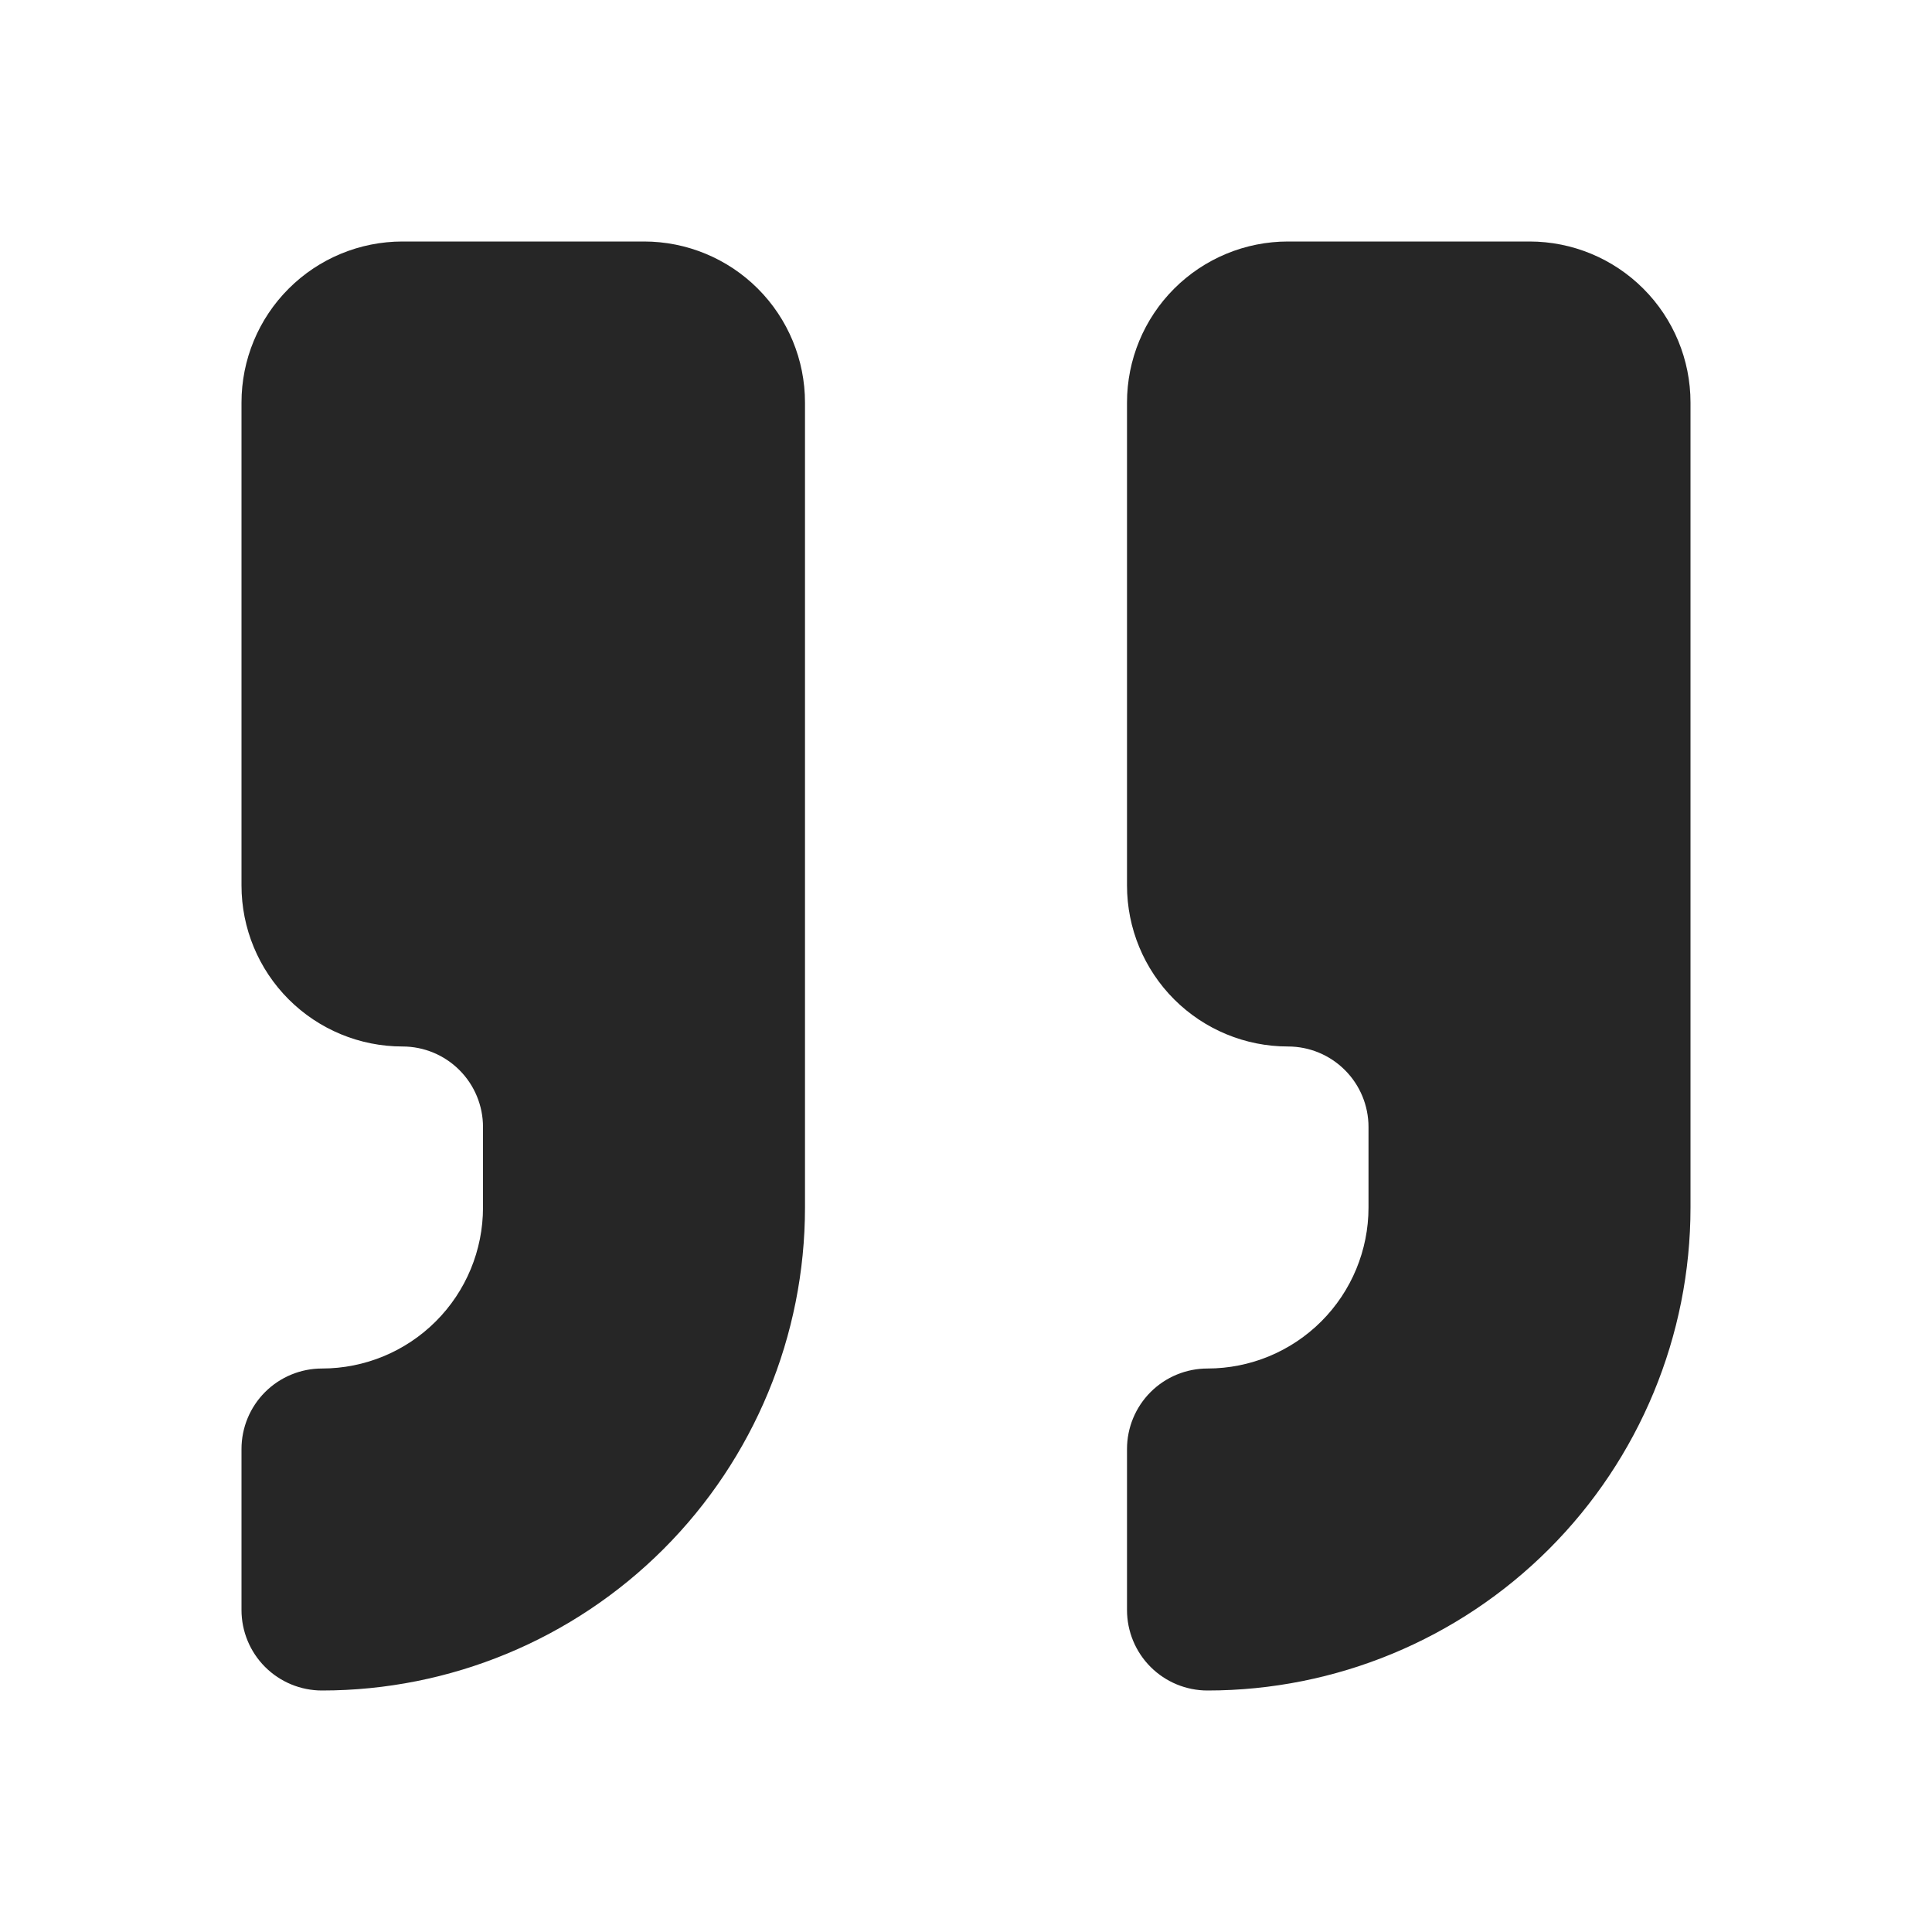 <svg width="80" height="80" viewBox="0 0 80 80" fill="none" xmlns="http://www.w3.org/2000/svg">
<path d="M53.333 10C51.565 10 49.87 10.702 48.619 11.953C47.369 13.203 46.667 14.899 46.667 16.667V36.667C46.667 38.435 47.369 40.13 48.619 41.381C49.87 42.631 51.565 43.333 53.333 43.333C54.218 43.333 55.065 43.684 55.69 44.31C56.316 44.935 56.667 45.783 56.667 46.667V50C56.667 51.768 55.964 53.464 54.714 54.714C53.464 55.964 51.768 56.667 50 56.667C49.116 56.667 48.268 57.018 47.643 57.643C47.018 58.268 46.667 59.116 46.667 60V66.667C46.667 67.551 47.018 68.399 47.643 69.024C48.268 69.649 49.116 70 50 70C55.304 70 60.392 67.893 64.142 64.142C67.893 60.391 70 55.304 70 50V16.667C70 14.899 69.298 13.203 68.047 11.953C66.797 10.702 65.102 10 63.333 10H53.333Z" fill="#262626"/>
<path d="M16.667 10C14.899 10 13.203 10.702 11.953 11.953C10.702 13.203 10 14.899 10 16.667V36.667C10 38.435 10.702 40.13 11.953 41.381C13.203 42.631 14.899 43.333 16.667 43.333C17.551 43.333 18.399 43.684 19.024 44.31C19.649 44.935 20 45.783 20 46.667V50C20 51.768 19.298 53.464 18.047 54.714C16.797 55.964 15.101 56.667 13.333 56.667C12.449 56.667 11.601 57.018 10.976 57.643C10.351 58.268 10 59.116 10 60V66.667C10 67.551 10.351 68.399 10.976 69.024C11.601 69.649 12.449 70 13.333 70C18.638 70 23.725 67.893 27.476 64.142C31.226 60.391 33.333 55.304 33.333 50V16.667C33.333 14.899 32.631 13.203 31.381 11.953C30.131 10.702 28.435 10 26.667 10H16.667Z" fill="#262626"/>
</svg>
